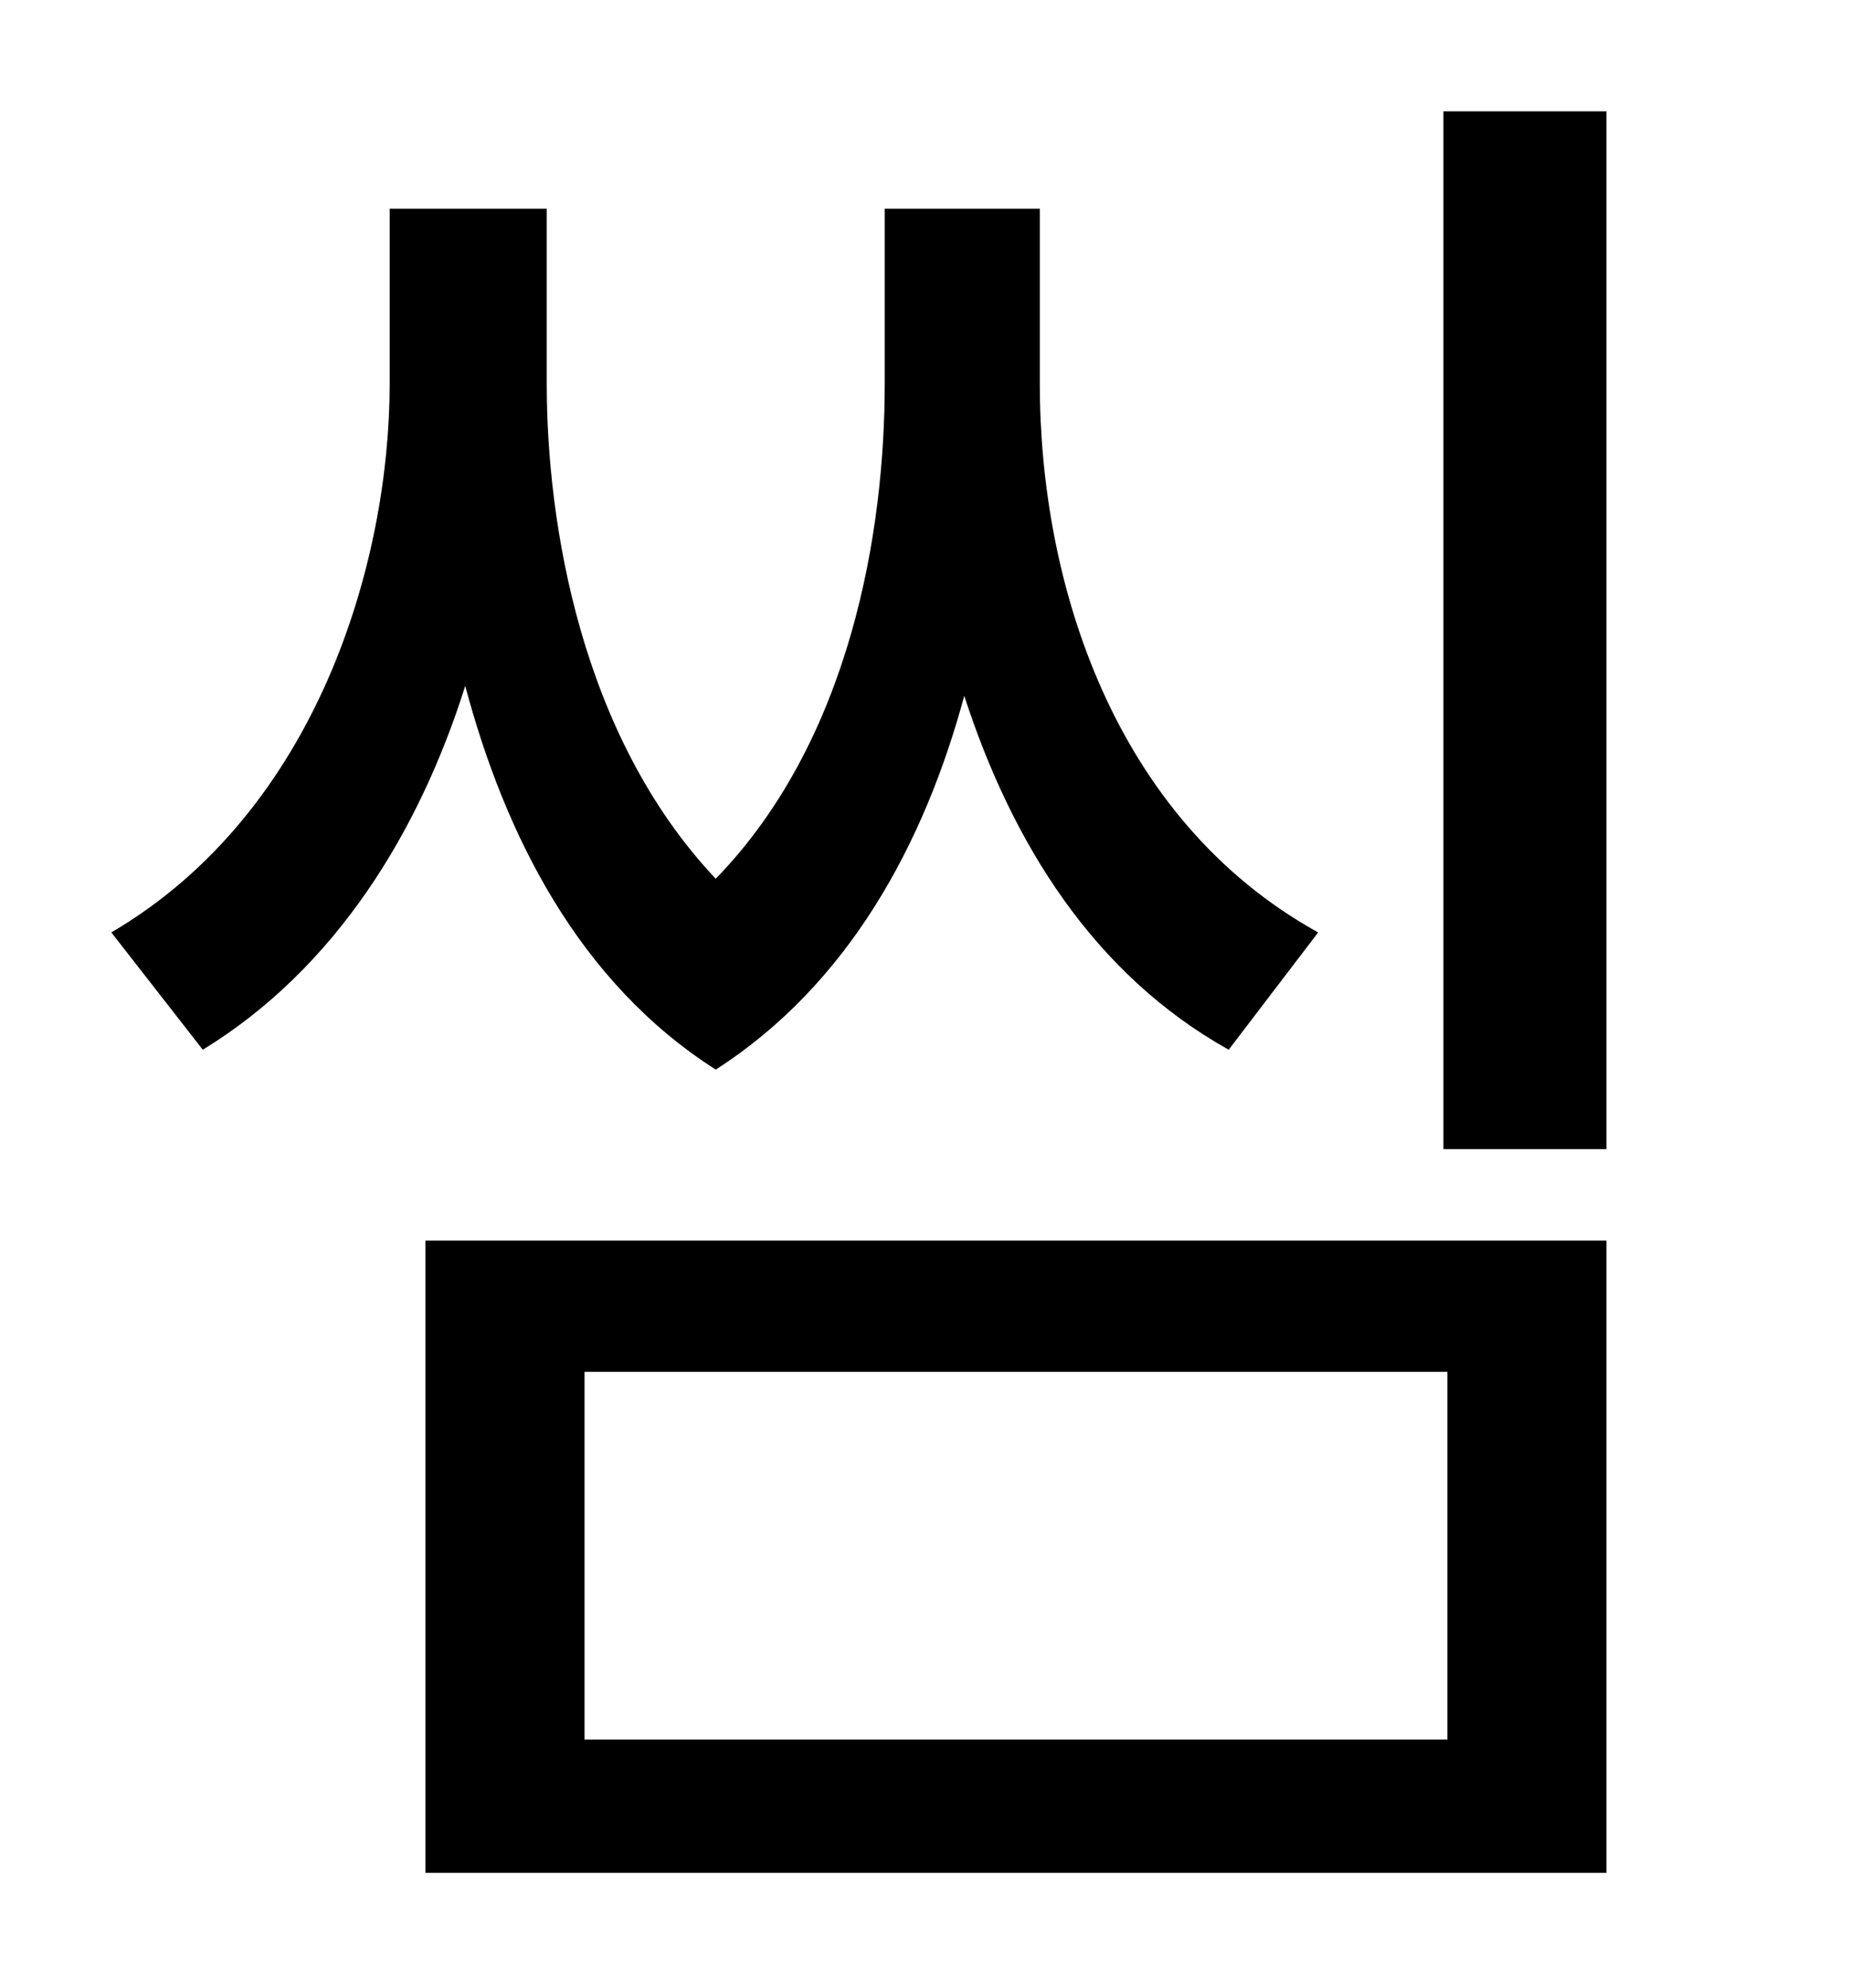 <?xml version="1.0" standalone="no"?>
<!DOCTYPE svg PUBLIC "-//W3C//DTD SVG 1.1//EN" "http://www.w3.org/Graphics/SVG/1.1/DTD/svg11.dtd" >
<svg xmlns="http://www.w3.org/2000/svg" xmlns:xlink="http://www.w3.org/1999/xlink" version="1.1" viewBox="-10 0 930 1000">
   <path fill="currentColor"
d="M653 469l-45 59c-68 -38 -109 -104 -133 -178c-20 74 -58 145 -125 188c-69 -44 -106 -118 -126 -193c-23 73 -65 142 -132 183l-46 -59c104 -61 140 -187 140 -276v-88h79v88c0 70 17 177 85 249c68 -70 85 -175 85 -249v-88h78v88c0 100 37 219 140 276zM284 690v185
h434v-185h-434zM204 942v-318h594v318h-594zM716 56h82v522h-82v-522z" />
</svg>
